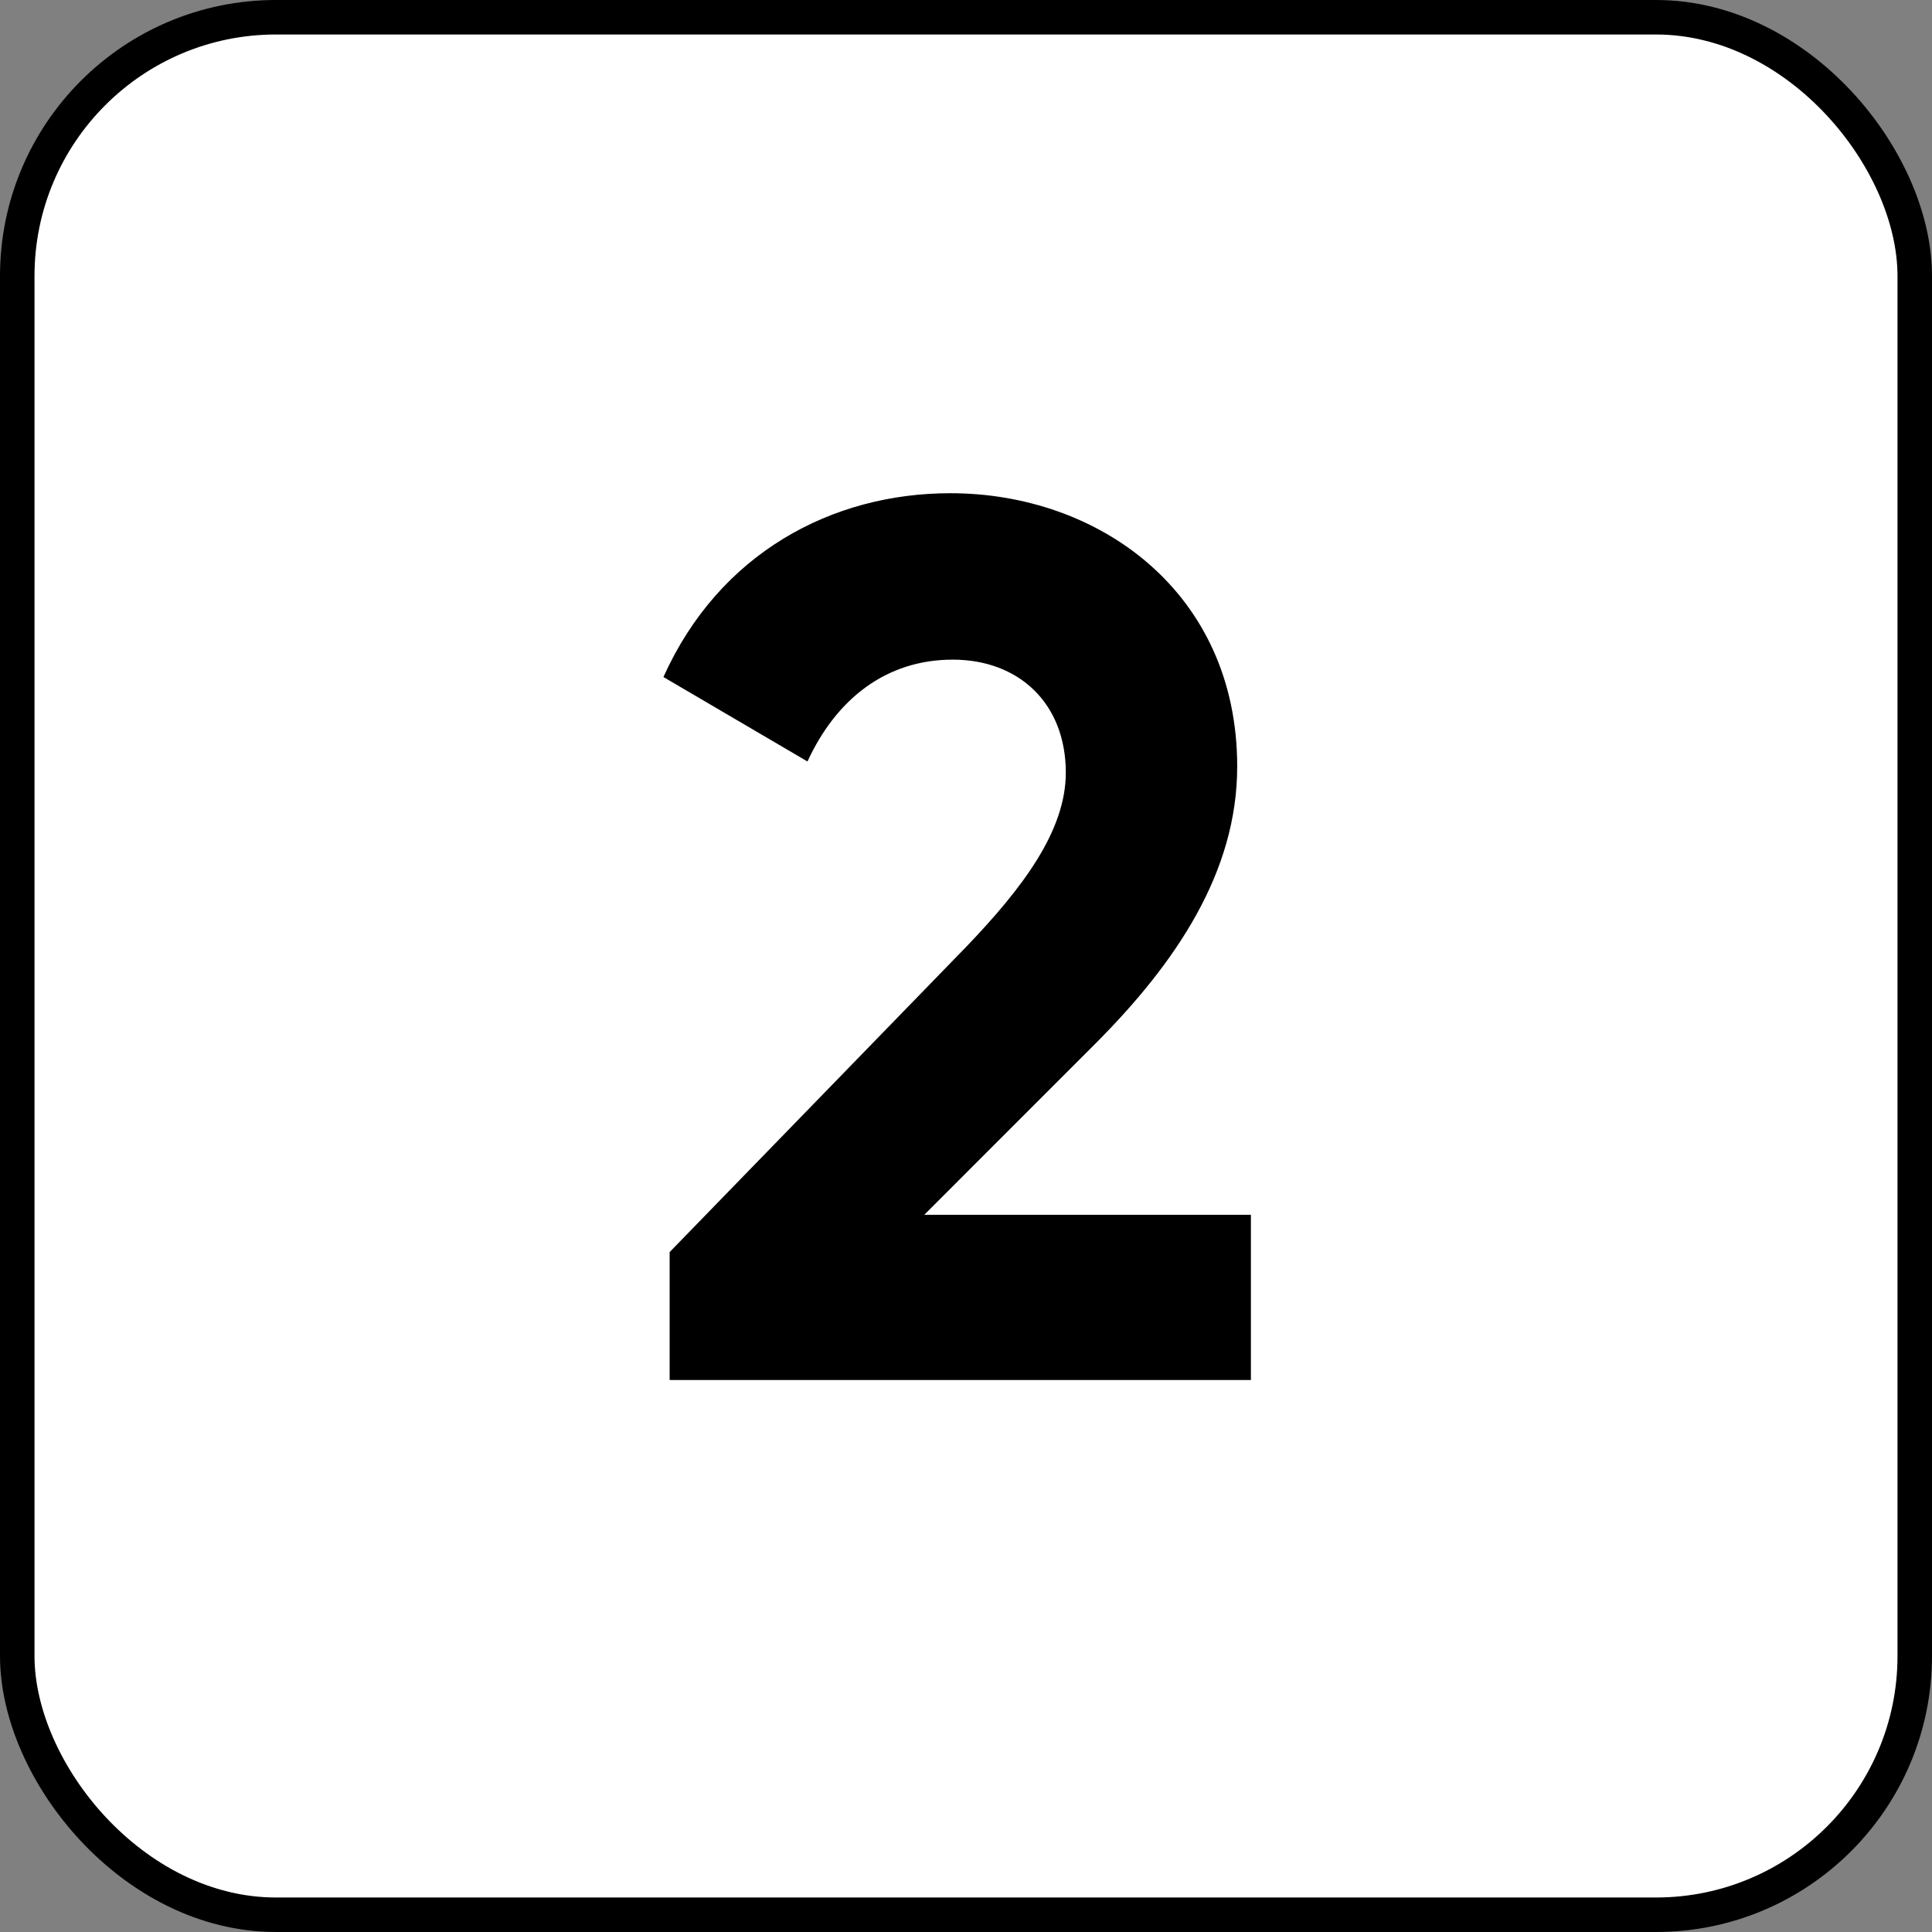 <svg width="56" height="56" viewBox="0 0 56 56" fill="none" xmlns="http://www.w3.org/2000/svg">
<rect x="0" y="0" width="56" height="56" fill="#808080" stroke="none"/>
<rect x="0.5" y="0.5" width="55" height="55" rx="7.5" fill="white" stroke="black"/>
<path d="M19.41 40H36.258V35.212H26.79L31.721 30.28C34.097 27.904 35.861 25.276 35.861 22.216C35.861 17.176 31.866 14.296 27.546 14.296C24.125 14.296 20.849 16.024 19.23 19.624L23.405 22.072C24.233 20.272 25.674 19.12 27.617 19.12C29.526 19.12 30.893 20.38 30.893 22.396C30.893 24.088 29.634 25.744 28.014 27.436L19.41 36.292V40Z" fill="black"/>
</svg>
